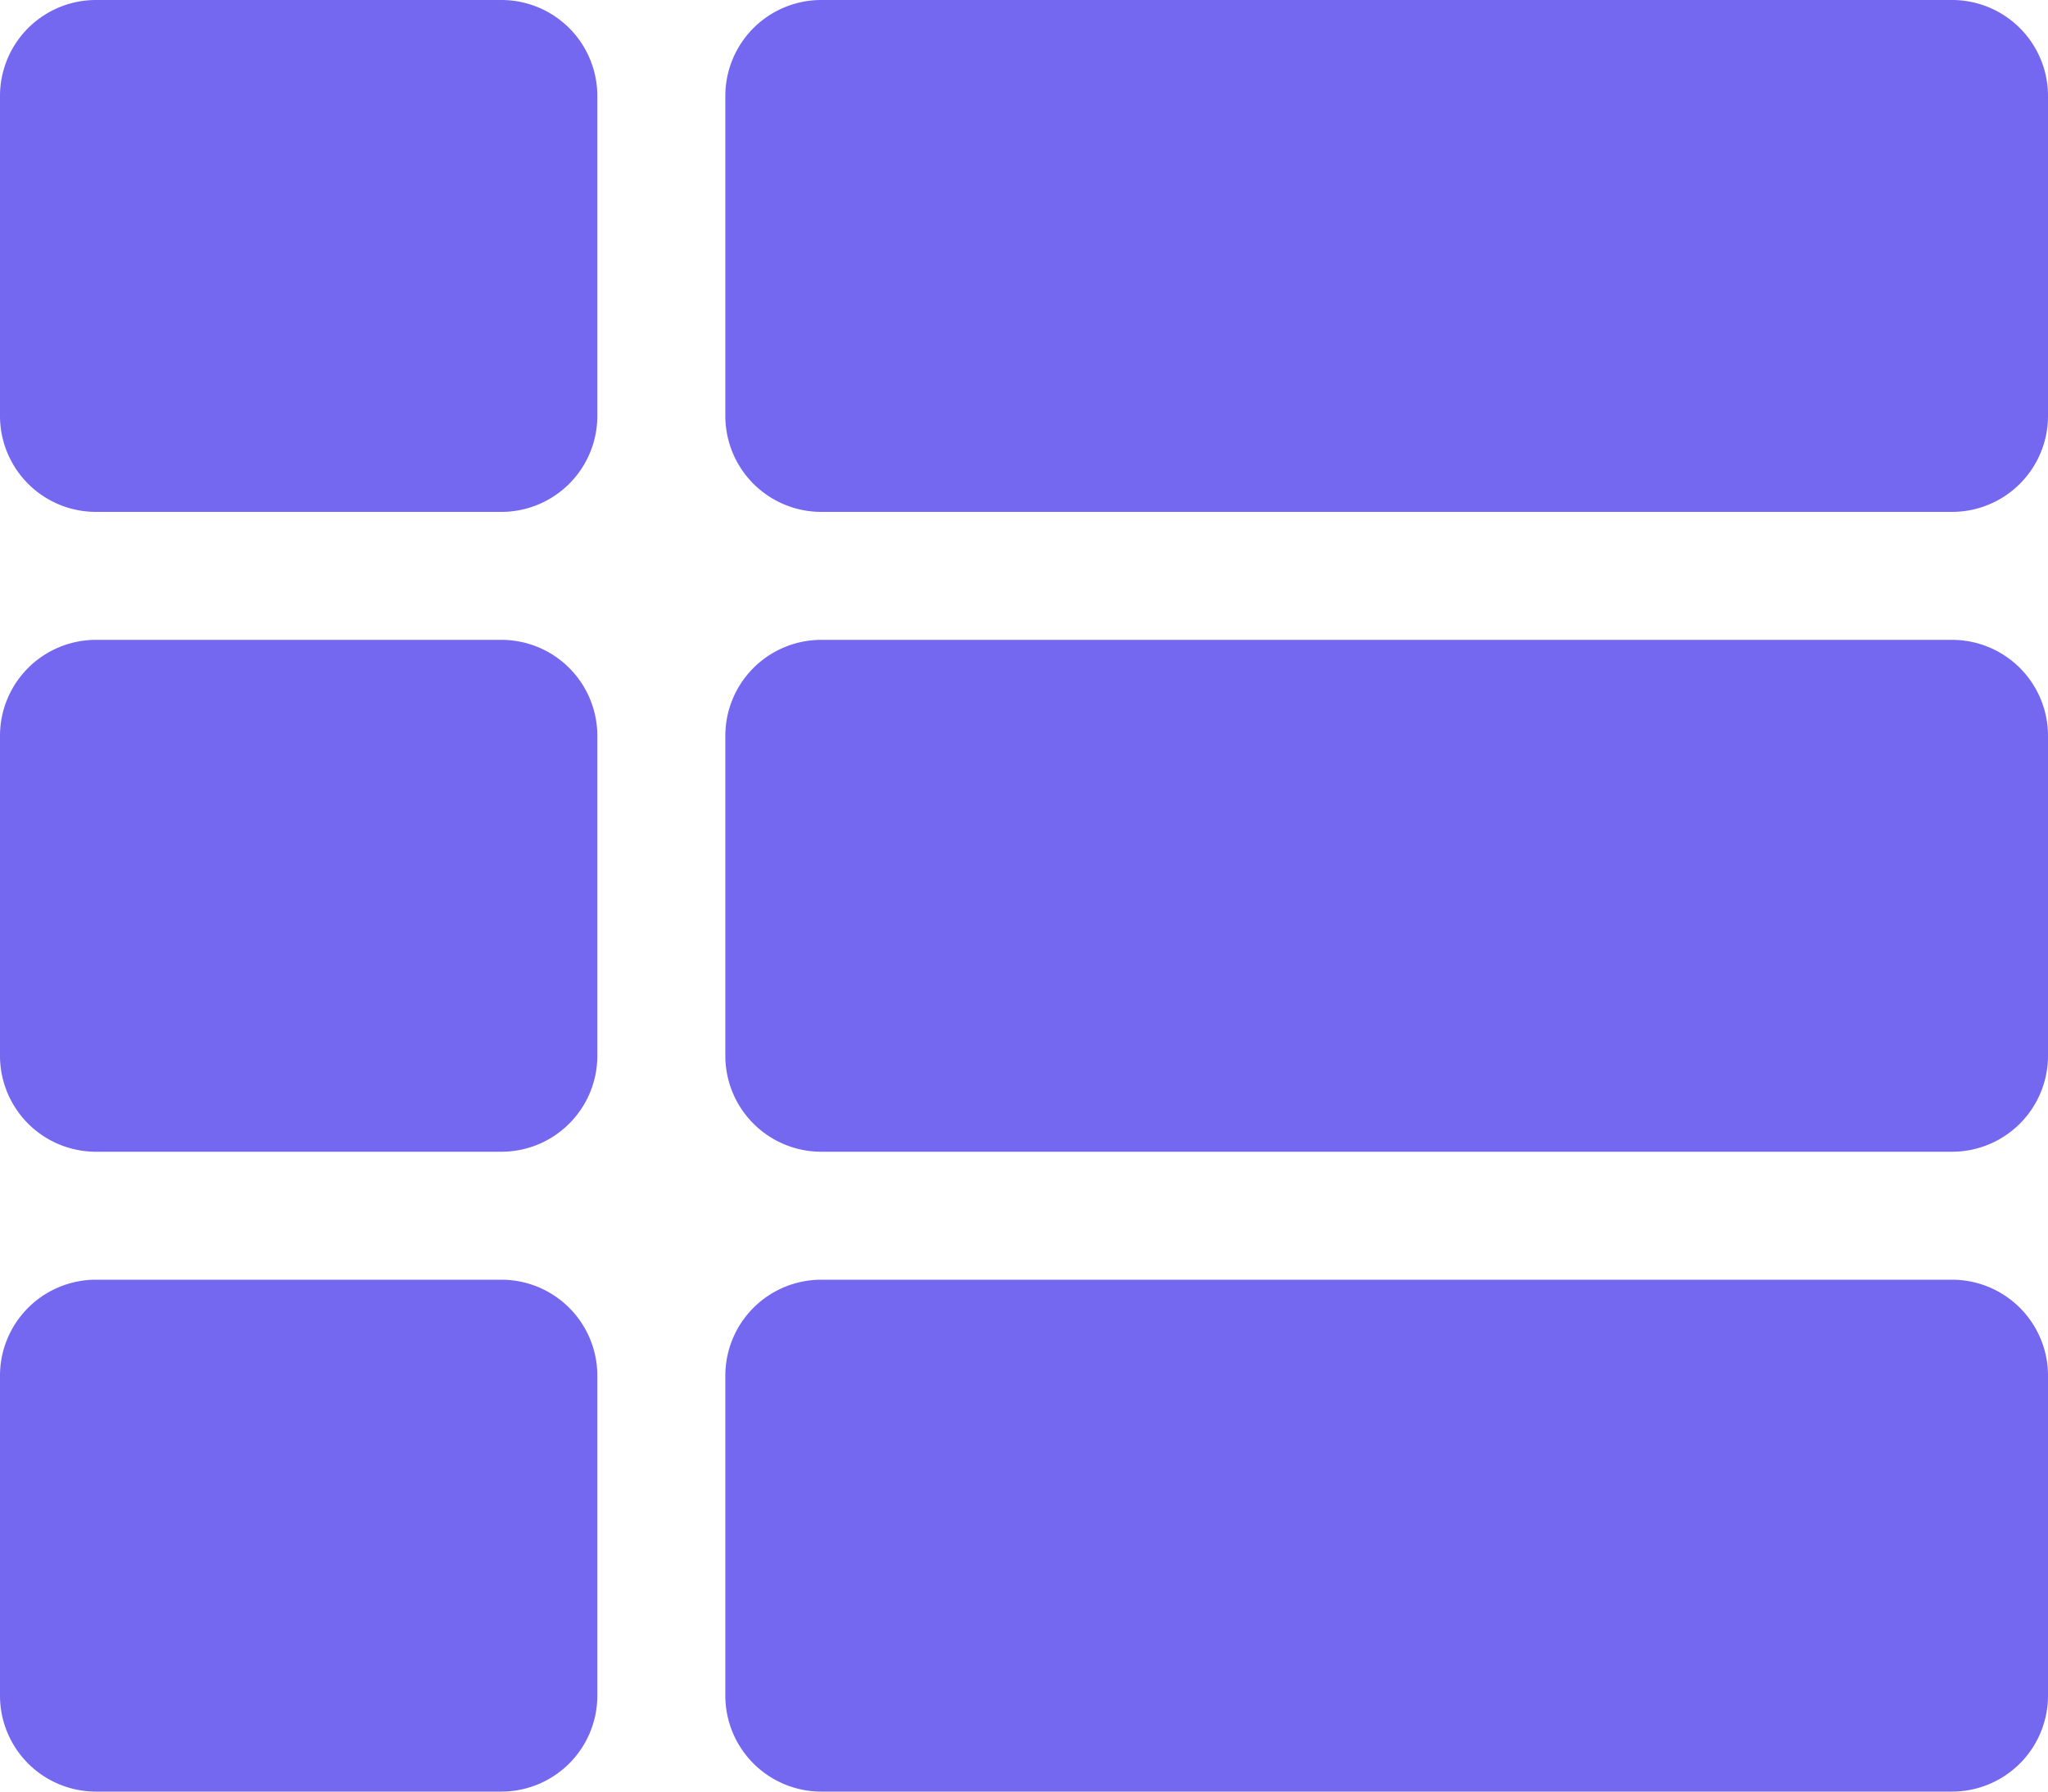 <svg xmlns="http://www.w3.org/2000/svg" width="30" height="26.25" viewBox="0 0 30 26.25">
  <path id="Icon_awesome-th-list" data-name="Icon awesome-th-list" d="M8.75,13.031v4.688a1.406,1.406,0,0,1-1.406,1.406H1.406A1.406,1.406,0,0,1,0,17.719V13.031a1.406,1.406,0,0,1,1.406-1.406H7.344A1.406,1.406,0,0,1,8.75,13.031ZM0,22.406v4.688A1.406,1.406,0,0,0,1.406,28.5H7.344A1.406,1.406,0,0,0,8.75,27.094V22.406A1.406,1.406,0,0,0,7.344,21H1.406A1.406,1.406,0,0,0,0,22.406ZM7.344,2.25H1.406A1.406,1.406,0,0,0,0,3.656V8.344A1.406,1.406,0,0,0,1.406,9.75H7.344A1.406,1.406,0,0,0,8.75,8.344V3.656A1.406,1.406,0,0,0,7.344,2.25ZM12.031,28.5H28.594A1.406,1.406,0,0,0,30,27.094V22.406A1.406,1.406,0,0,0,28.594,21H12.031a1.406,1.406,0,0,0-1.406,1.406v4.688A1.406,1.406,0,0,0,12.031,28.5ZM10.625,3.656V8.344A1.406,1.406,0,0,0,12.031,9.75H28.594A1.406,1.406,0,0,0,30,8.344V3.656A1.406,1.406,0,0,0,28.594,2.25H12.031A1.406,1.406,0,0,0,10.625,3.656Zm1.406,15.469H28.594A1.406,1.406,0,0,0,30,17.719V13.031a1.406,1.406,0,0,0-1.406-1.406H12.031a1.406,1.406,0,0,0-1.406,1.406v4.688A1.406,1.406,0,0,0,12.031,19.125Z" transform="translate(0 -2.25)" fill="#7467f0"/>
</svg>
